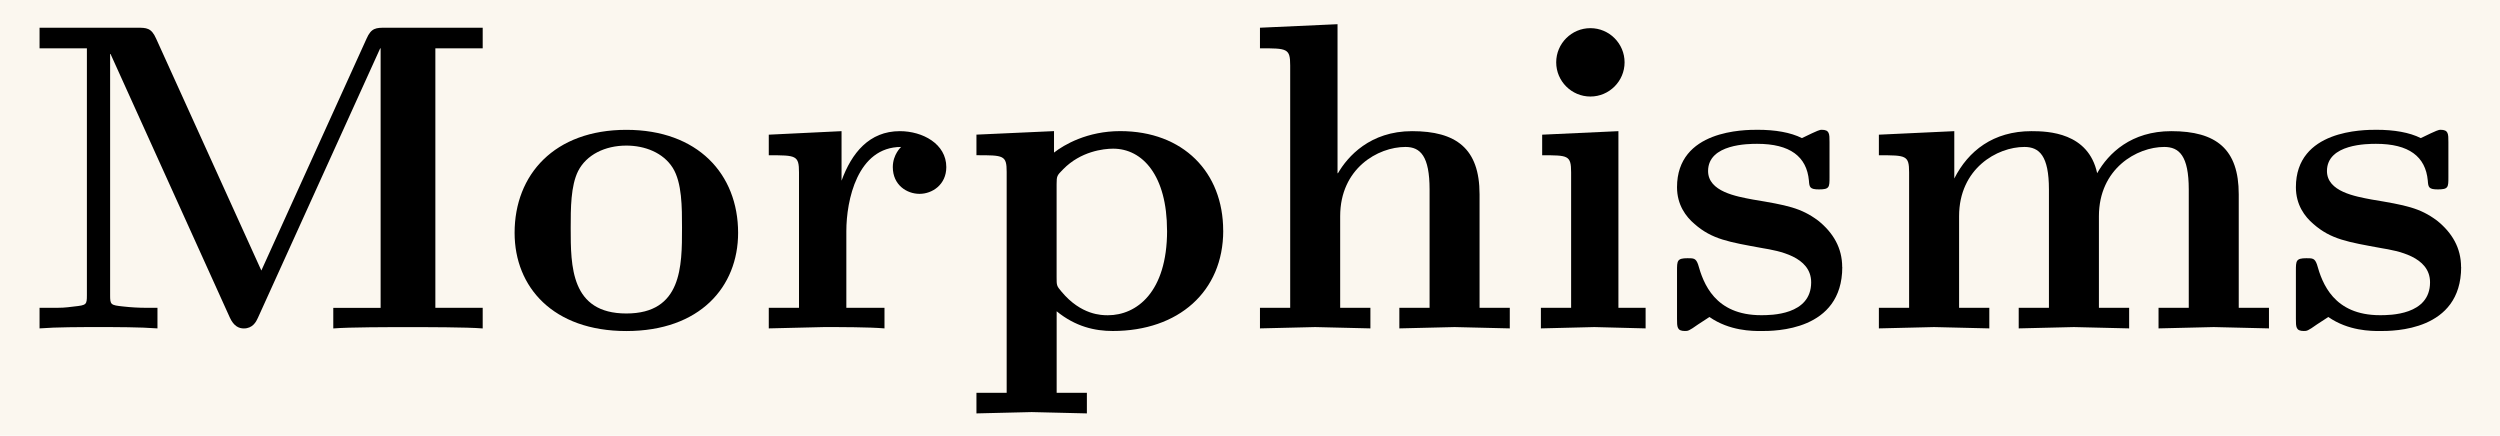 <?xml version='1.0' encoding='UTF-8'?>
<!-- This file was generated by dvisvgm 3.2.2 -->
<svg version='1.1' xmlns='http://www.w3.org/2000/svg' xmlns:xlink='http://www.w3.org/1999/xlink' width='56.821pt' height='9.902pt' viewBox='-.5 -7.464 56.821 9.902'>
<defs>
<path id='g2-77' d='m10.471 0v-.468h-1.076v-5.898h1.076v-.468h-2.202c-.219 0-.329 0-.438 .249l-2.391 5.27l-2.391-5.27c-.11-.249-.219-.249-.438-.249h-2.212v.468h1.076v5.609c0 .219-.01 .229-.289 .259c-.239 .03-.259 .03-.538 .03h-.249v.468c.379-.03 .946-.03 1.335-.03c.418 0 .936 0 1.345 .03v-.468h-.249c-.179 0-.349-.01-.528-.03c-.289-.03-.299-.04-.299-.259v-5.479h.01l2.71 5.988c.09 .199 .209 .249 .319 .249c.199 0 .279-.149 .319-.239l2.78-6.127h.01v5.898h-1.076v.468c.359-.03 1.285-.03 1.694-.03s1.345 0 1.704 .03z'/>
<path id='g2-104' d='m6.127 0v-.468h-.687v-2.58c0-1.046-.538-1.435-1.534-1.435c-.956 0-1.465 .578-1.684 .956h-.01v-3.387l-1.763 .08v.468c.618 0 .687 0 .687 .389v5.509h-.687v.468l1.255-.03l1.255 .03v-.468h-.687v-2.082c0-1.086 .857-1.574 1.484-1.574c.339 0 .548 .209 .548 .966v2.69h-.687v.468l1.255-.03l1.255 .03z'/>
<path id='g2-105' d='m2.849 0v-.468h-.618v-4.015l-1.733 .08v.468c.588 0 .658 0 .658 .389v3.078h-.687v.468l1.215-.03l1.166 .03zm-.478-6.047c0-.428-.349-.777-.777-.777s-.777 .349-.777 .777s.349 .777 .777 .777s.777-.349 .777-.777z'/>
<path id='g2-109' d='m9.315 0v-.468h-.687v-2.58c0-1.026-.508-1.435-1.534-1.435c-.907 0-1.425 .498-1.684 .956c-.199-.927-1.116-.956-1.494-.956c-.867 0-1.435 .448-1.753 1.076v-1.076l-1.714 .08v.468c.618 0 .687 0 .687 .389v3.078h-.687v.468l1.255-.03l1.255 .03v-.468h-.687v-2.082c0-1.086 .867-1.574 1.484-1.574c.339 0 .558 .199 .558 .966v2.69h-.687v.468l1.255-.03l1.255 .03v-.468h-.687v-2.082c0-1.086 .867-1.574 1.484-1.574c.339 0 .558 .199 .558 .966v2.69h-.687v.468l1.255-.03l1.255 .03z'/>
<path id='g2-111' d='m5.4-2.172c0-1.335-.917-2.341-2.54-2.341c-1.634 0-2.54 1.016-2.54 2.341c0 1.235 .877 2.232 2.54 2.232c1.674 0 2.54-1.006 2.54-2.232zm-1.275-.11c0 .867 0 1.943-1.265 1.943s-1.265-1.076-1.265-1.943c0-.448 0-.956 .169-1.295c.189-.369 .608-.578 1.096-.578c.418 0 .837 .159 1.056 .508c.209 .339 .209 .887 .209 1.365z'/>
<path id='g2-112' d='m5.978-2.222c0-1.325-.907-2.262-2.341-2.262c-.747 0-1.275 .309-1.504 .488v-.488l-1.763 .08v.468c.618 0 .687 0 .687 .379v5.021h-.687v.468l1.255-.03l1.255 .03v-.468h-.687v-1.853c.428 .349 .867 .448 1.275 .448c1.494 0 2.511-.897 2.511-2.281zm-1.275 0c0 1.405-.697 1.923-1.345 1.923c-.139 0-.608 0-1.056-.538c-.11-.13-.11-.139-.11-.329v-2.112c0-.189 .01-.199 .149-.339c.399-.408 .917-.468 1.136-.468c.667 0 1.225 .608 1.225 1.863z'/>
<path id='g2-114' d='m4.403-3.666c0-.528-.538-.817-1.056-.817c-.697 0-1.096 .498-1.325 1.126v-1.126l-1.654 .08v.468c.618 0 .687 0 .687 .389v3.078h-.687v.468l1.255-.03c.379 0 1.016 0 1.375 .03v-.468h-.867v-1.743c0-.697 .249-1.913 1.245-1.913c0 0-.189 .169-.189 .458c0 .408 .319 .608 .608 .608s.608-.209 .608-.608z'/>
<path id='g2-115' d='m4.134-1.395c0-.428-.199-.777-.548-1.056c-.389-.289-.707-.349-1.484-.478c-.369-.07-1.016-.179-1.016-.648c0-.618 .927-.618 1.116-.618c.747 0 1.126 .289 1.176 .837c.01 .149 .02 .199 .229 .199c.239 0 .239-.05 .239-.279v-.797c0-.189 0-.279-.179-.279c-.04 0-.06 0-.448 .189c-.259-.13-.608-.189-1.006-.189c-.299 0-1.833 0-1.833 1.305c0 .399 .199 .667 .399 .837c.399 .349 .777 .408 1.544 .548c.359 .06 1.106 .189 1.106 .777c0 .747-.917 .747-1.136 .747c-1.056 0-1.315-.727-1.435-1.156c-.05-.139-.1-.139-.239-.139c-.239 0-.239 .06-.239 .289v1.086c0 .189 0 .279 .179 .279c.07 0 .09 0 .299-.149l.259-.169c.458 .319 .976 .319 1.176 .319c.309 0 1.843 0 1.843-1.455z'/>
</defs>
<g id='page865'>
<rect x='-.5' y='-7.464' width='56.821' height='9.902' fill='#fbf7ef'/>
<g fill='currentColor'>
<use x='0' y='0' xlink:href='#g2-77'/>
<use x='10.876' y='0' xlink:href='#g2-111'/>
<use x='16.605' y='0' xlink:href='#g2-114'/>
<use x='21.323' y='0' xlink:href='#g2-112'/>
<use x='27.688' y='0' xlink:href='#g2-104'/>
<use x='34.053' y='0' xlink:href='#g2-105'/>
<use x='37.236' y='0' xlink:href='#g2-115'/>
<use x='41.755' y='0' xlink:href='#g2-109'/>
<use x='51.302' y='0' xlink:href='#g2-115'/>
</g>
</g>
</svg>